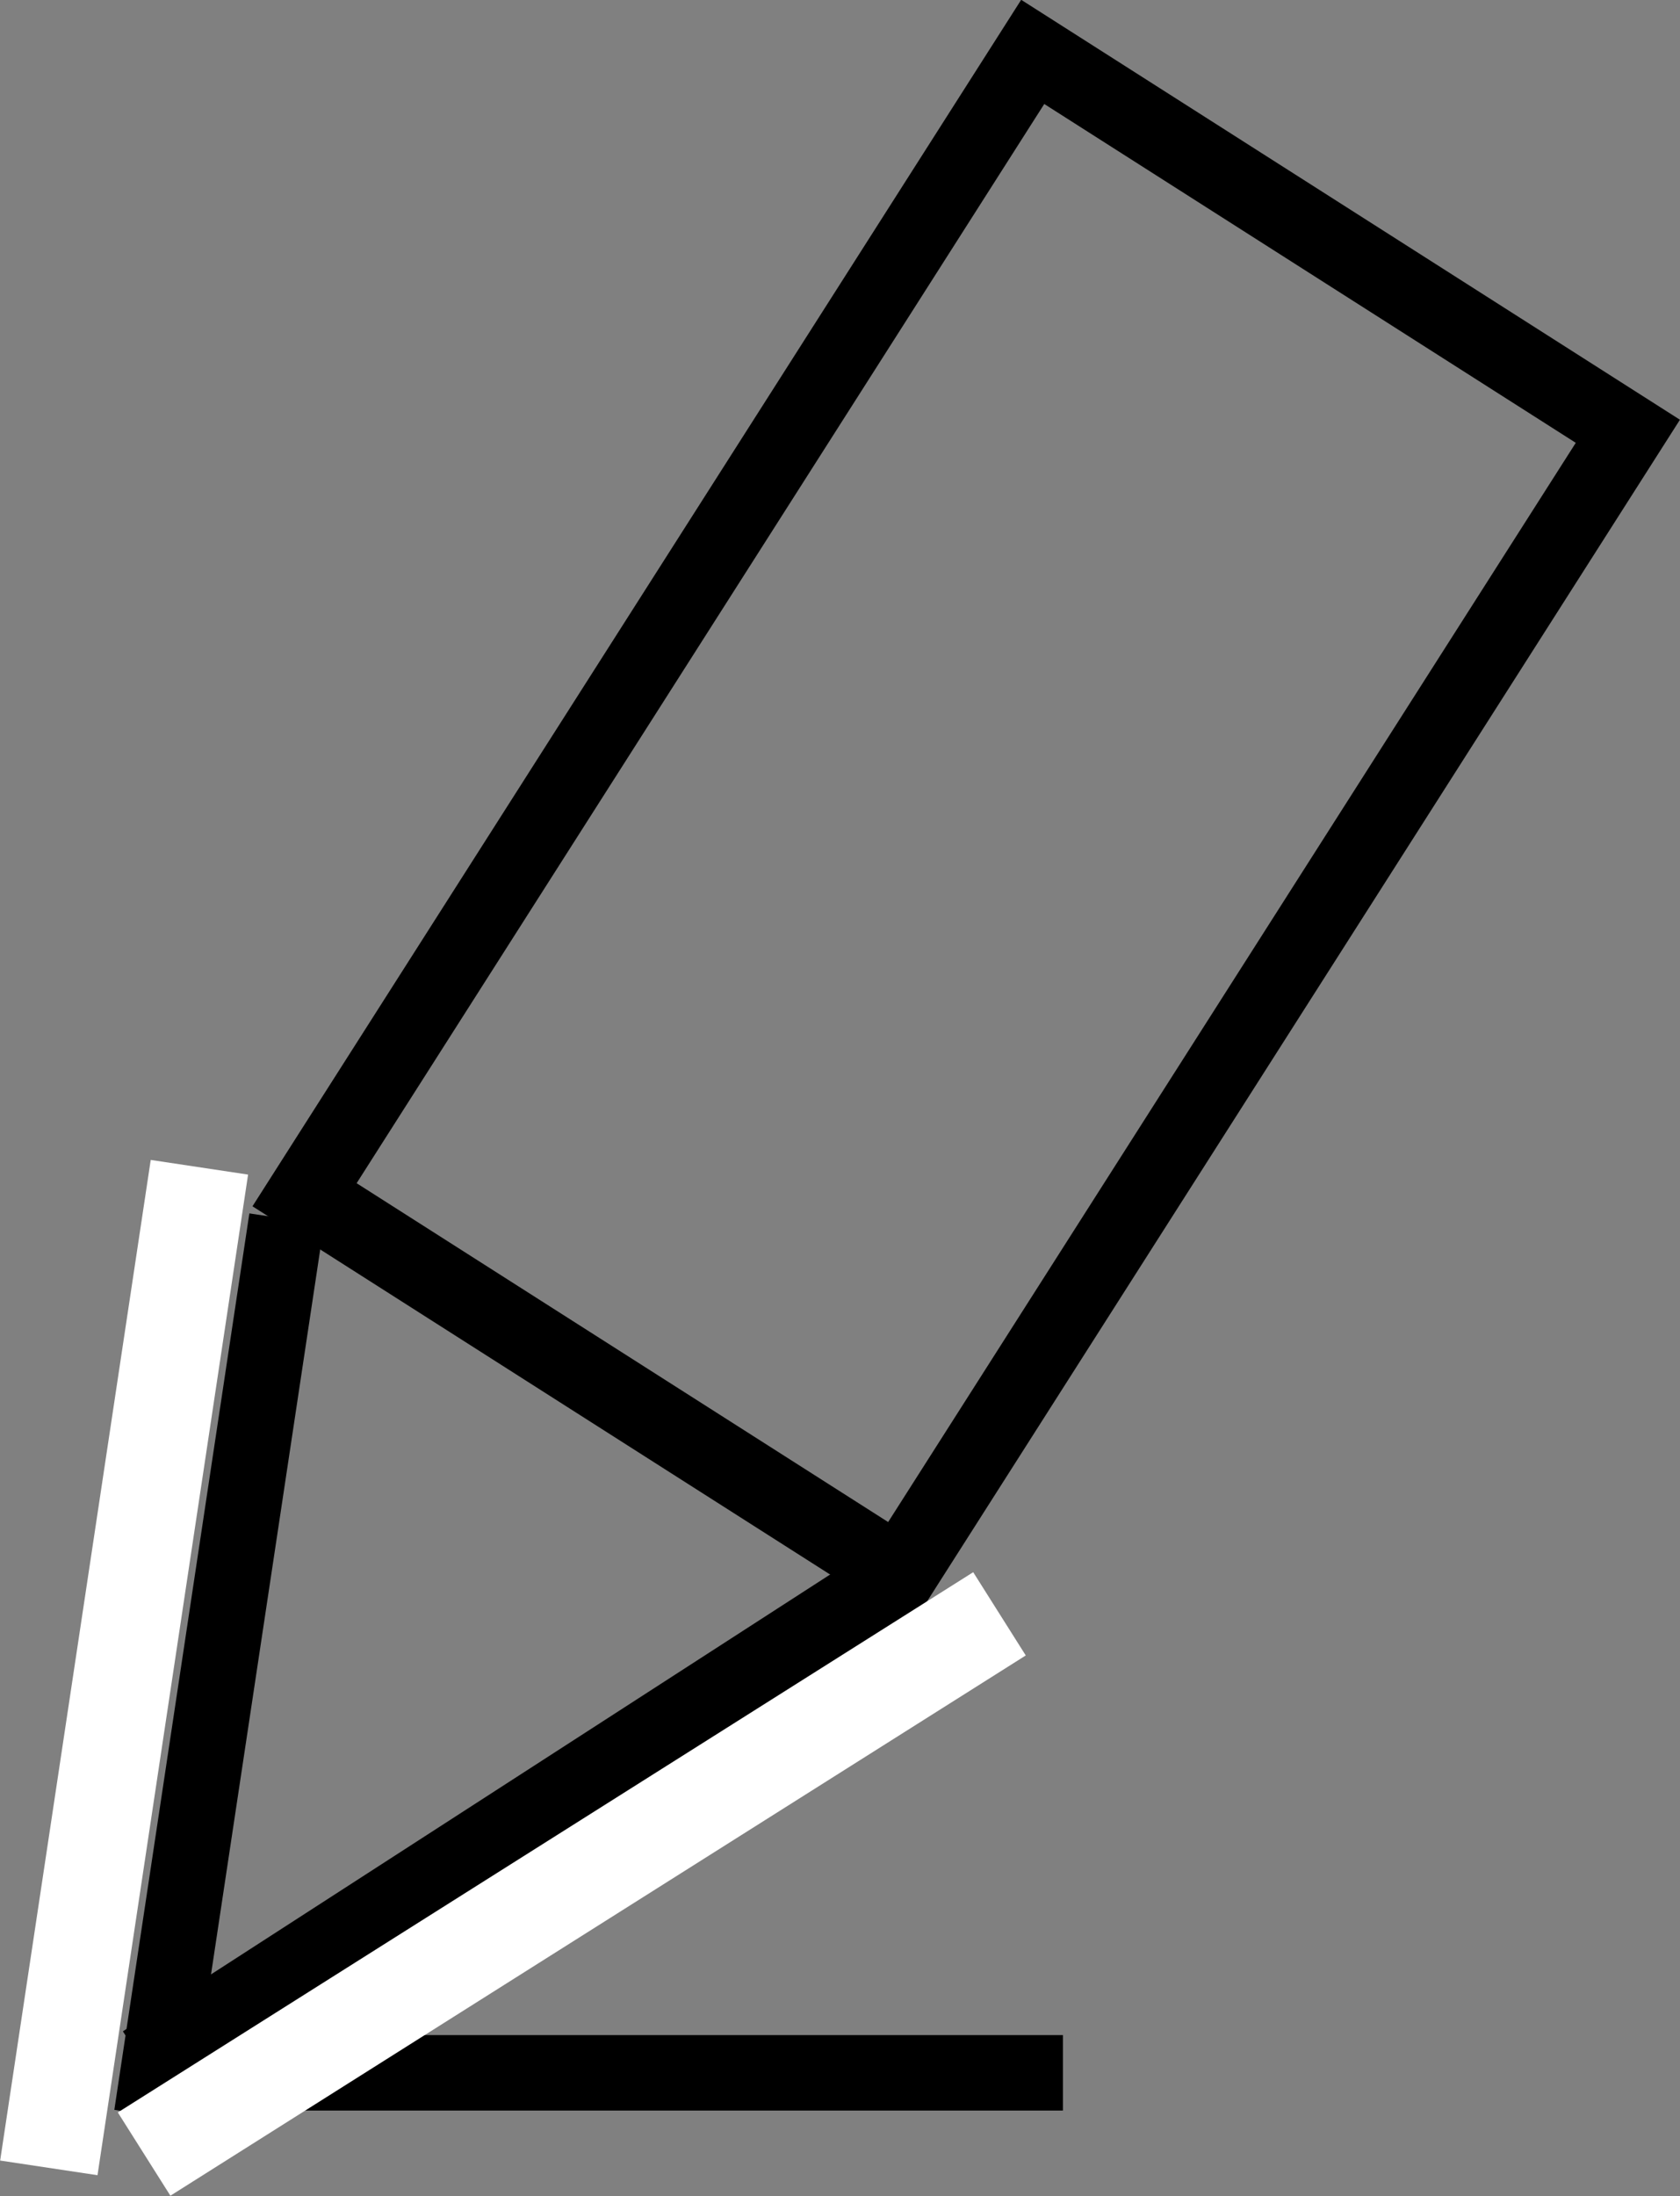 <svg xmlns="http://www.w3.org/2000/svg" viewBox="0 0 44.54 58.21"><rect x="0" y="0" width="44.54" height="58.21" fill="#808080" stroke="none"/><defs><style>.cls-1{fill:none;stroke:#000;stroke-miterlimit:10;stroke-width:2px;}.cls-2{fill:#fff;}</style></defs><title>Asset 1</title><g id="Layer_2" data-name="Layer 2"><g id="Layer_1-2" data-name="Layer 1"><rect class="cls-1" x="3.68" y="-66.09" width="35.92" height="18.71" transform="translate(61.83 70.29) rotate(-57.49)"/><line class="cls-1" x1="7.6" y1="32.31" x2="4.02" y2="56.07"/><line class="cls-1" x1="23.84" y1="41.74" x2="3.8" y2="54.68"/><line class="cls-1" x1="28.18" y1="54.94" x2="6.26" y2="54.94"/><rect class="cls-2" x="-2.23" y="-29.65" width="26.82" height="2.61" transform="translate(20.84 79.87) rotate(-32.27)"/><rect class="cls-2" x="-14.11" y="-35.39" width="26.82" height="2.61" transform="translate(37.1 48.58) rotate(-81.44)"/></g></g></svg>